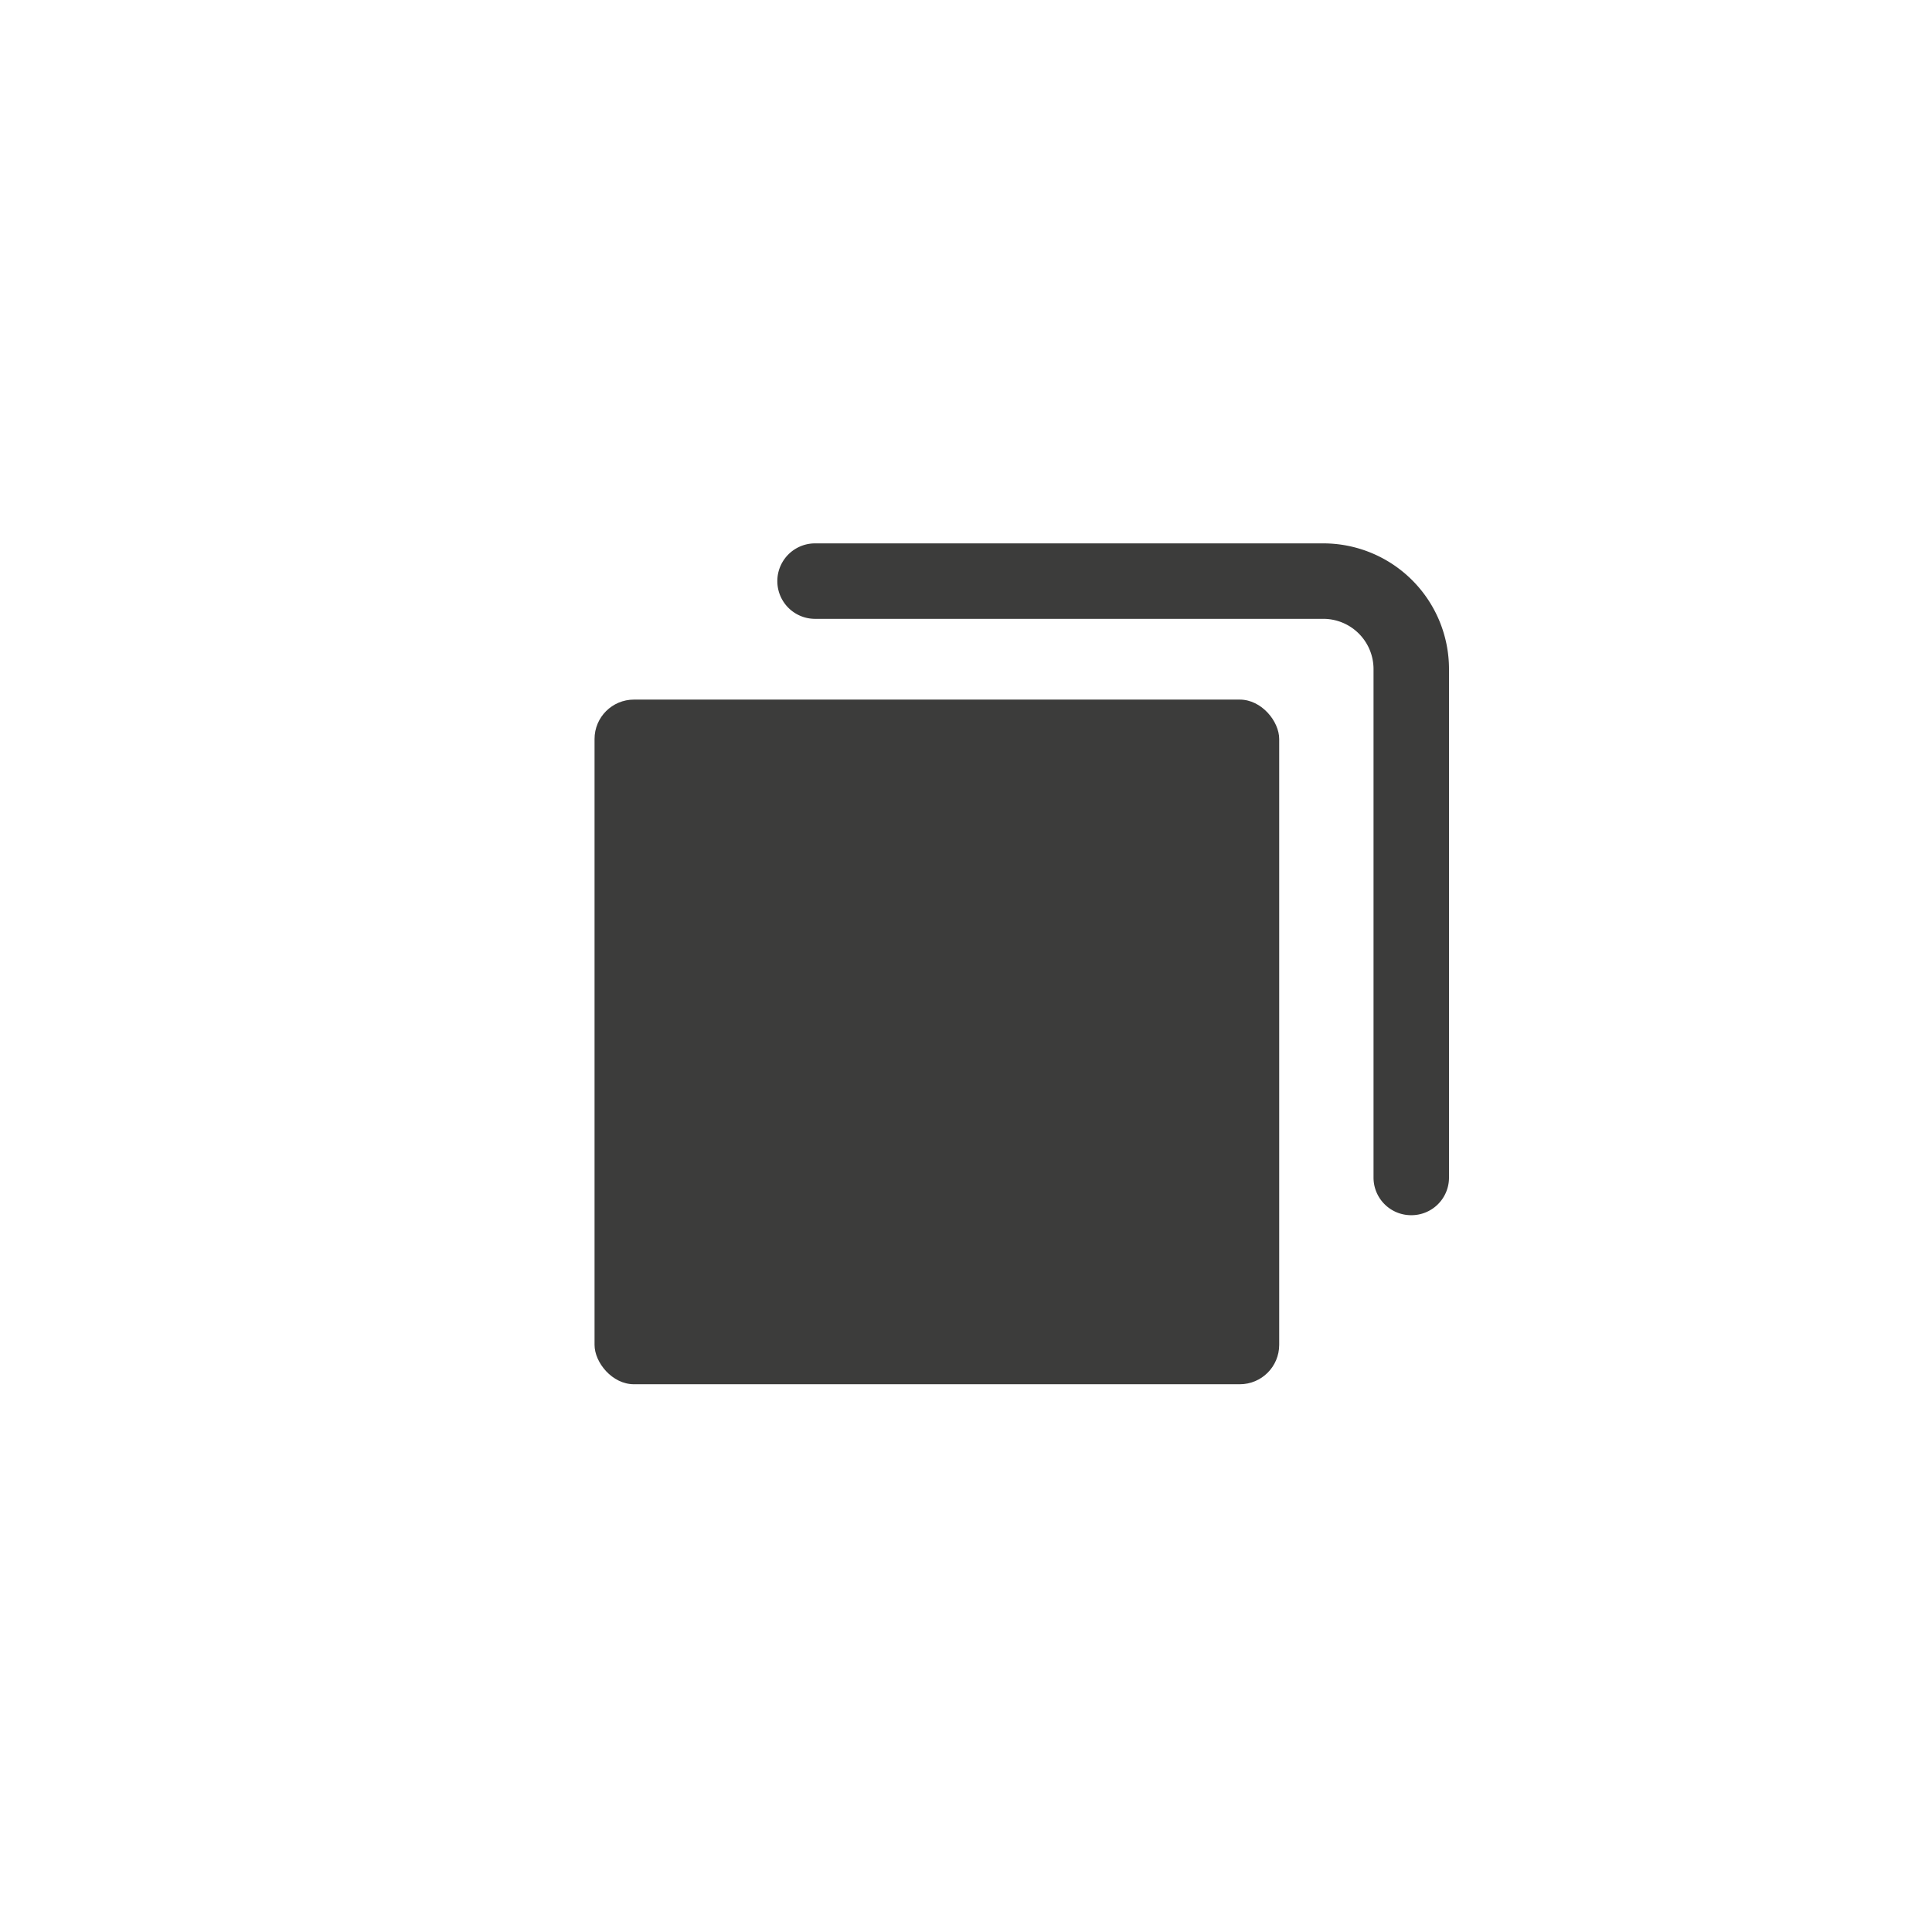 <svg xmlns="http://www.w3.org/2000/svg" viewBox="0 0 128 128"><defs><style>.cls-1{fill:#3c3c3b;}</style></defs><title>glyph_copy</title><g id="glyph_copy"><rect class="cls-1" x="39.39" y="46.35" width="45.36" height="45.36" rx="2.61" ry="2.61"/><path class="cls-1" d="M93.48,80.51A2.49,2.49,0,0,1,91,78V44.32A3.33,3.33,0,0,0,87.65,41H54a2.5,2.5,0,0,1,0-5H87.65A8.33,8.33,0,0,1,96,44.32V78A2.49,2.49,0,0,1,93.48,80.51Z"/></g></svg>